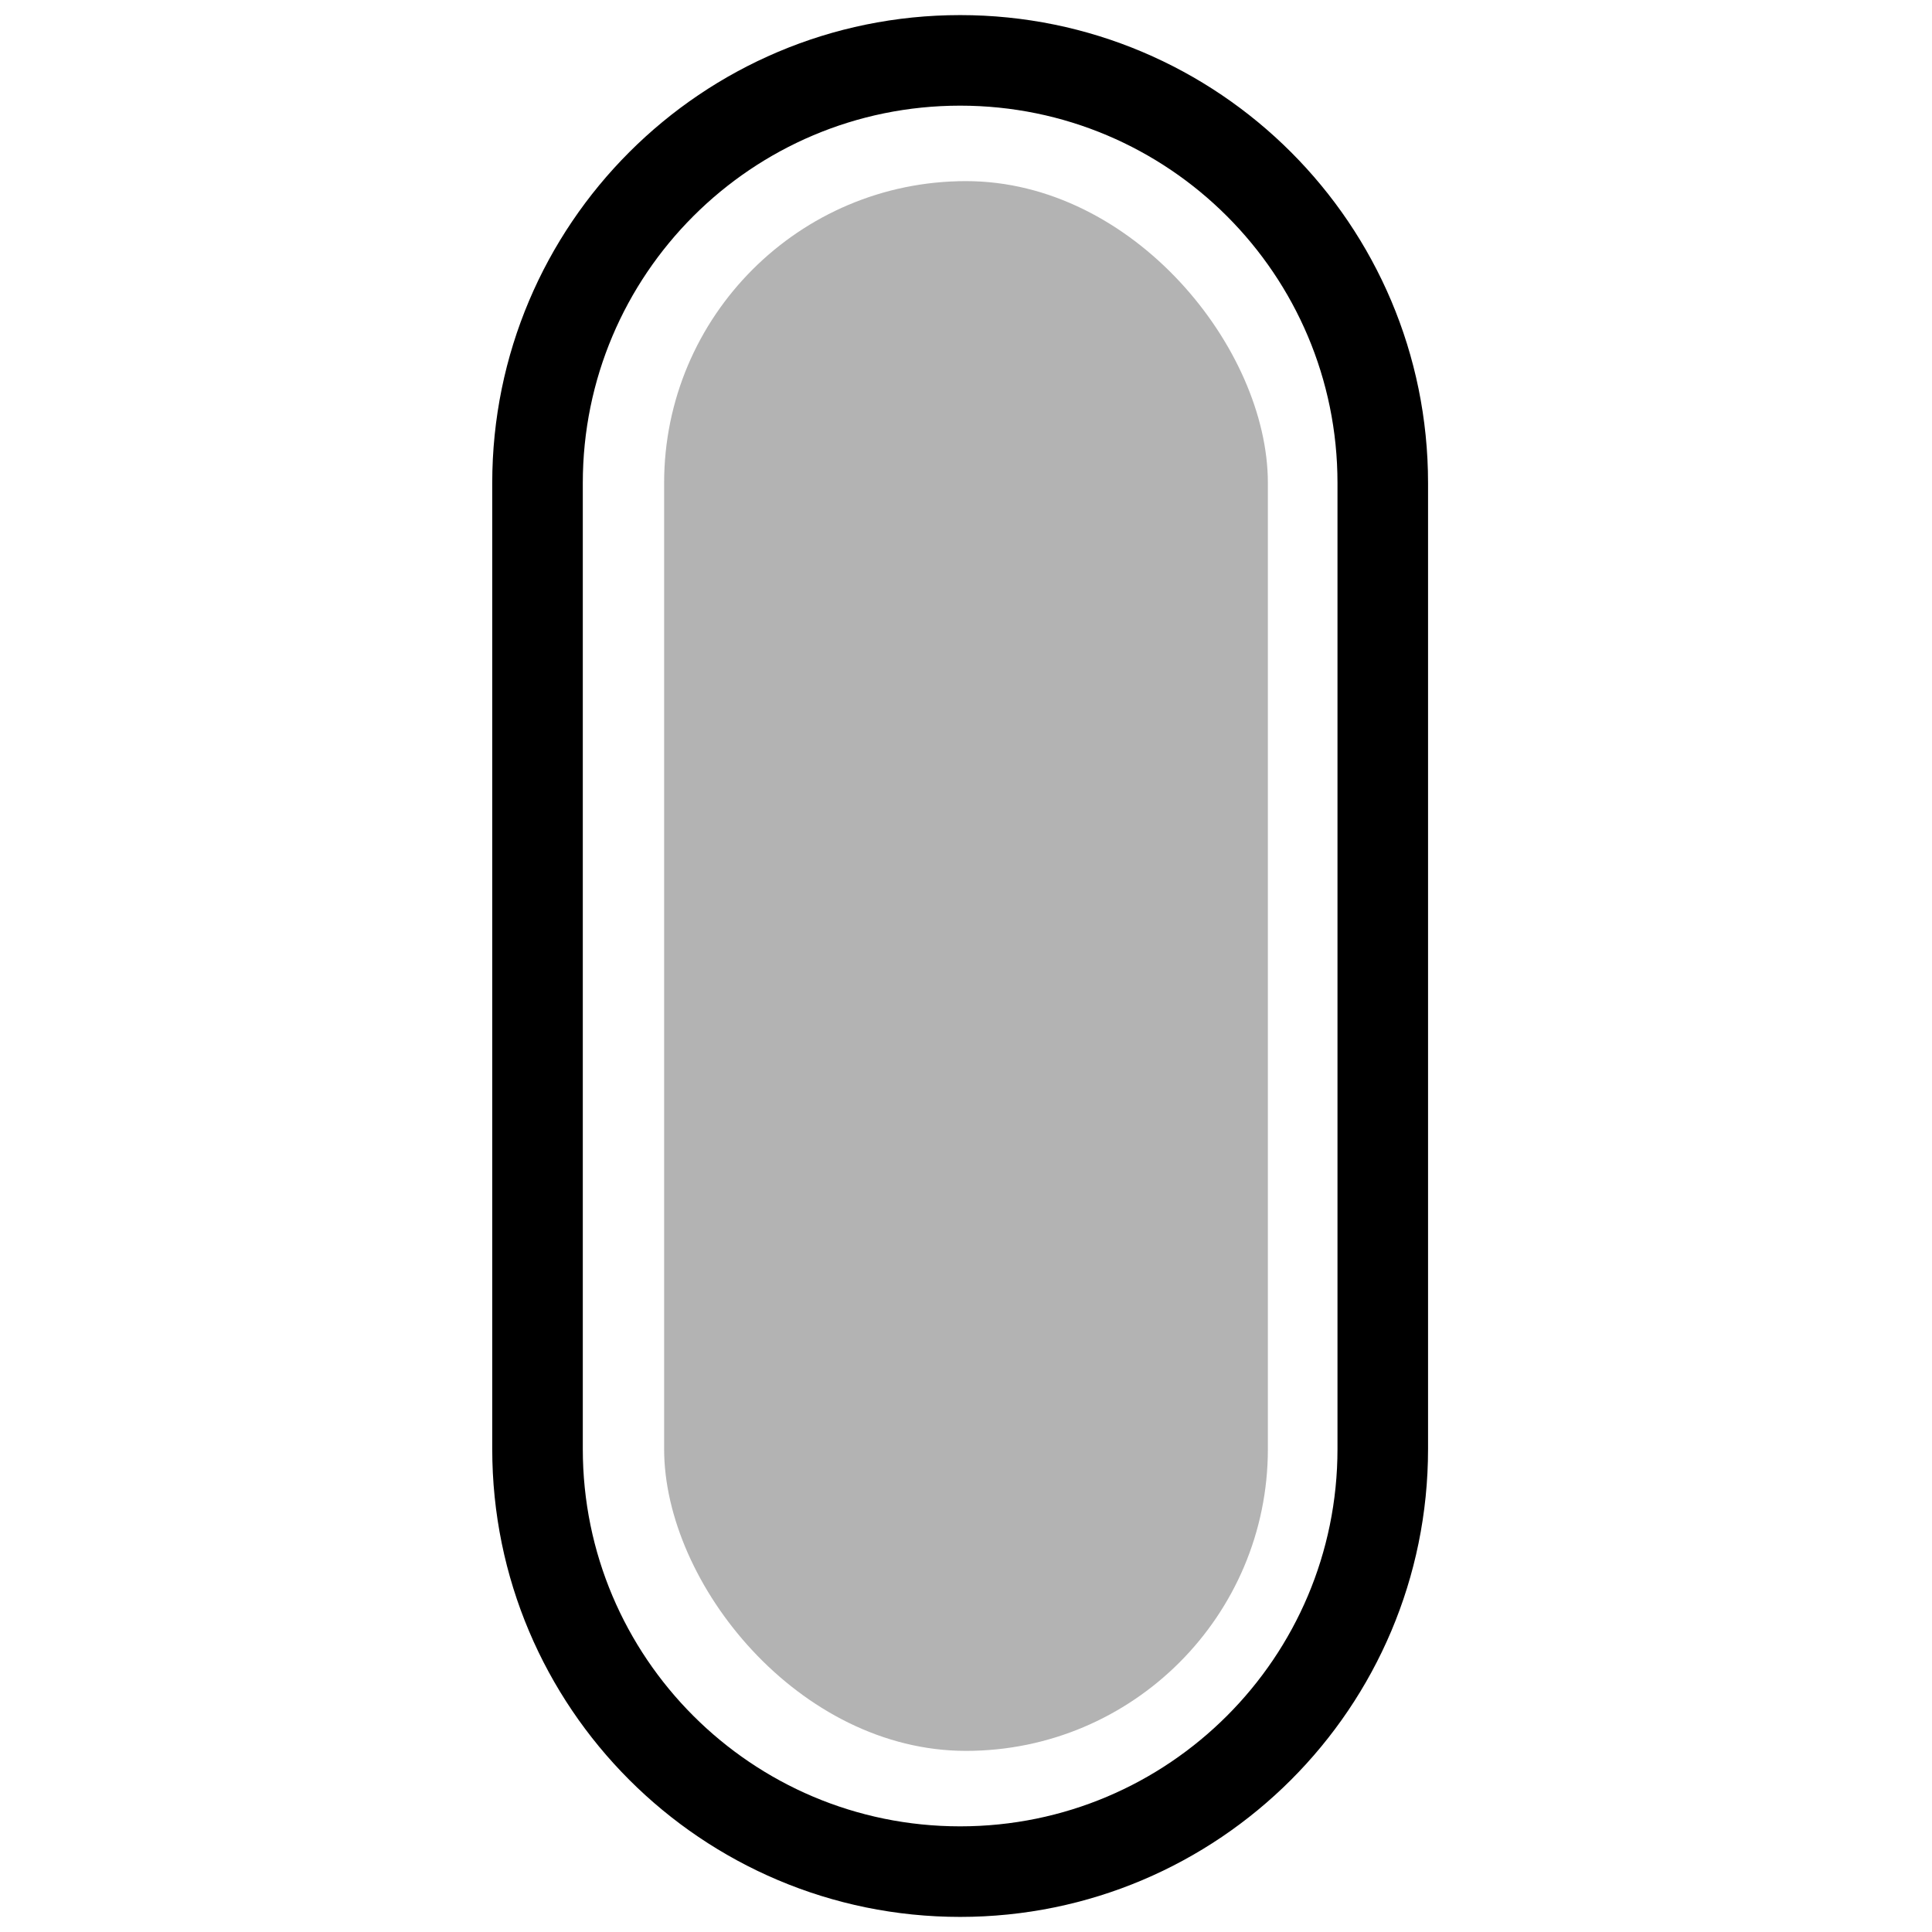 <svg xmlns="http://www.w3.org/2000/svg" xmlns:xlink="http://www.w3.org/1999/xlink" fill="none" version="1.1" width="32" height="32" viewBox="0 0 32 32"><g><g><rect x="11" y="3" width="10" height="26" rx="5" fill="#000000" fill-opacity="0.3"/></g><g><path d="M8.903 8C8.903 4.134 12.037 1 15.903 1L15.903 1C19.769 1 22.903 4.134 22.903 8L22.903 24C22.903 27.866 19.769 31 15.903 31L15.903 31C12.037 31 8.903 27.866 8.903 24Z" fill-opacity="0" stroke-opacity="1" stroke="#000000" fill="none" stroke-width="1.5"/></g></g></svg>